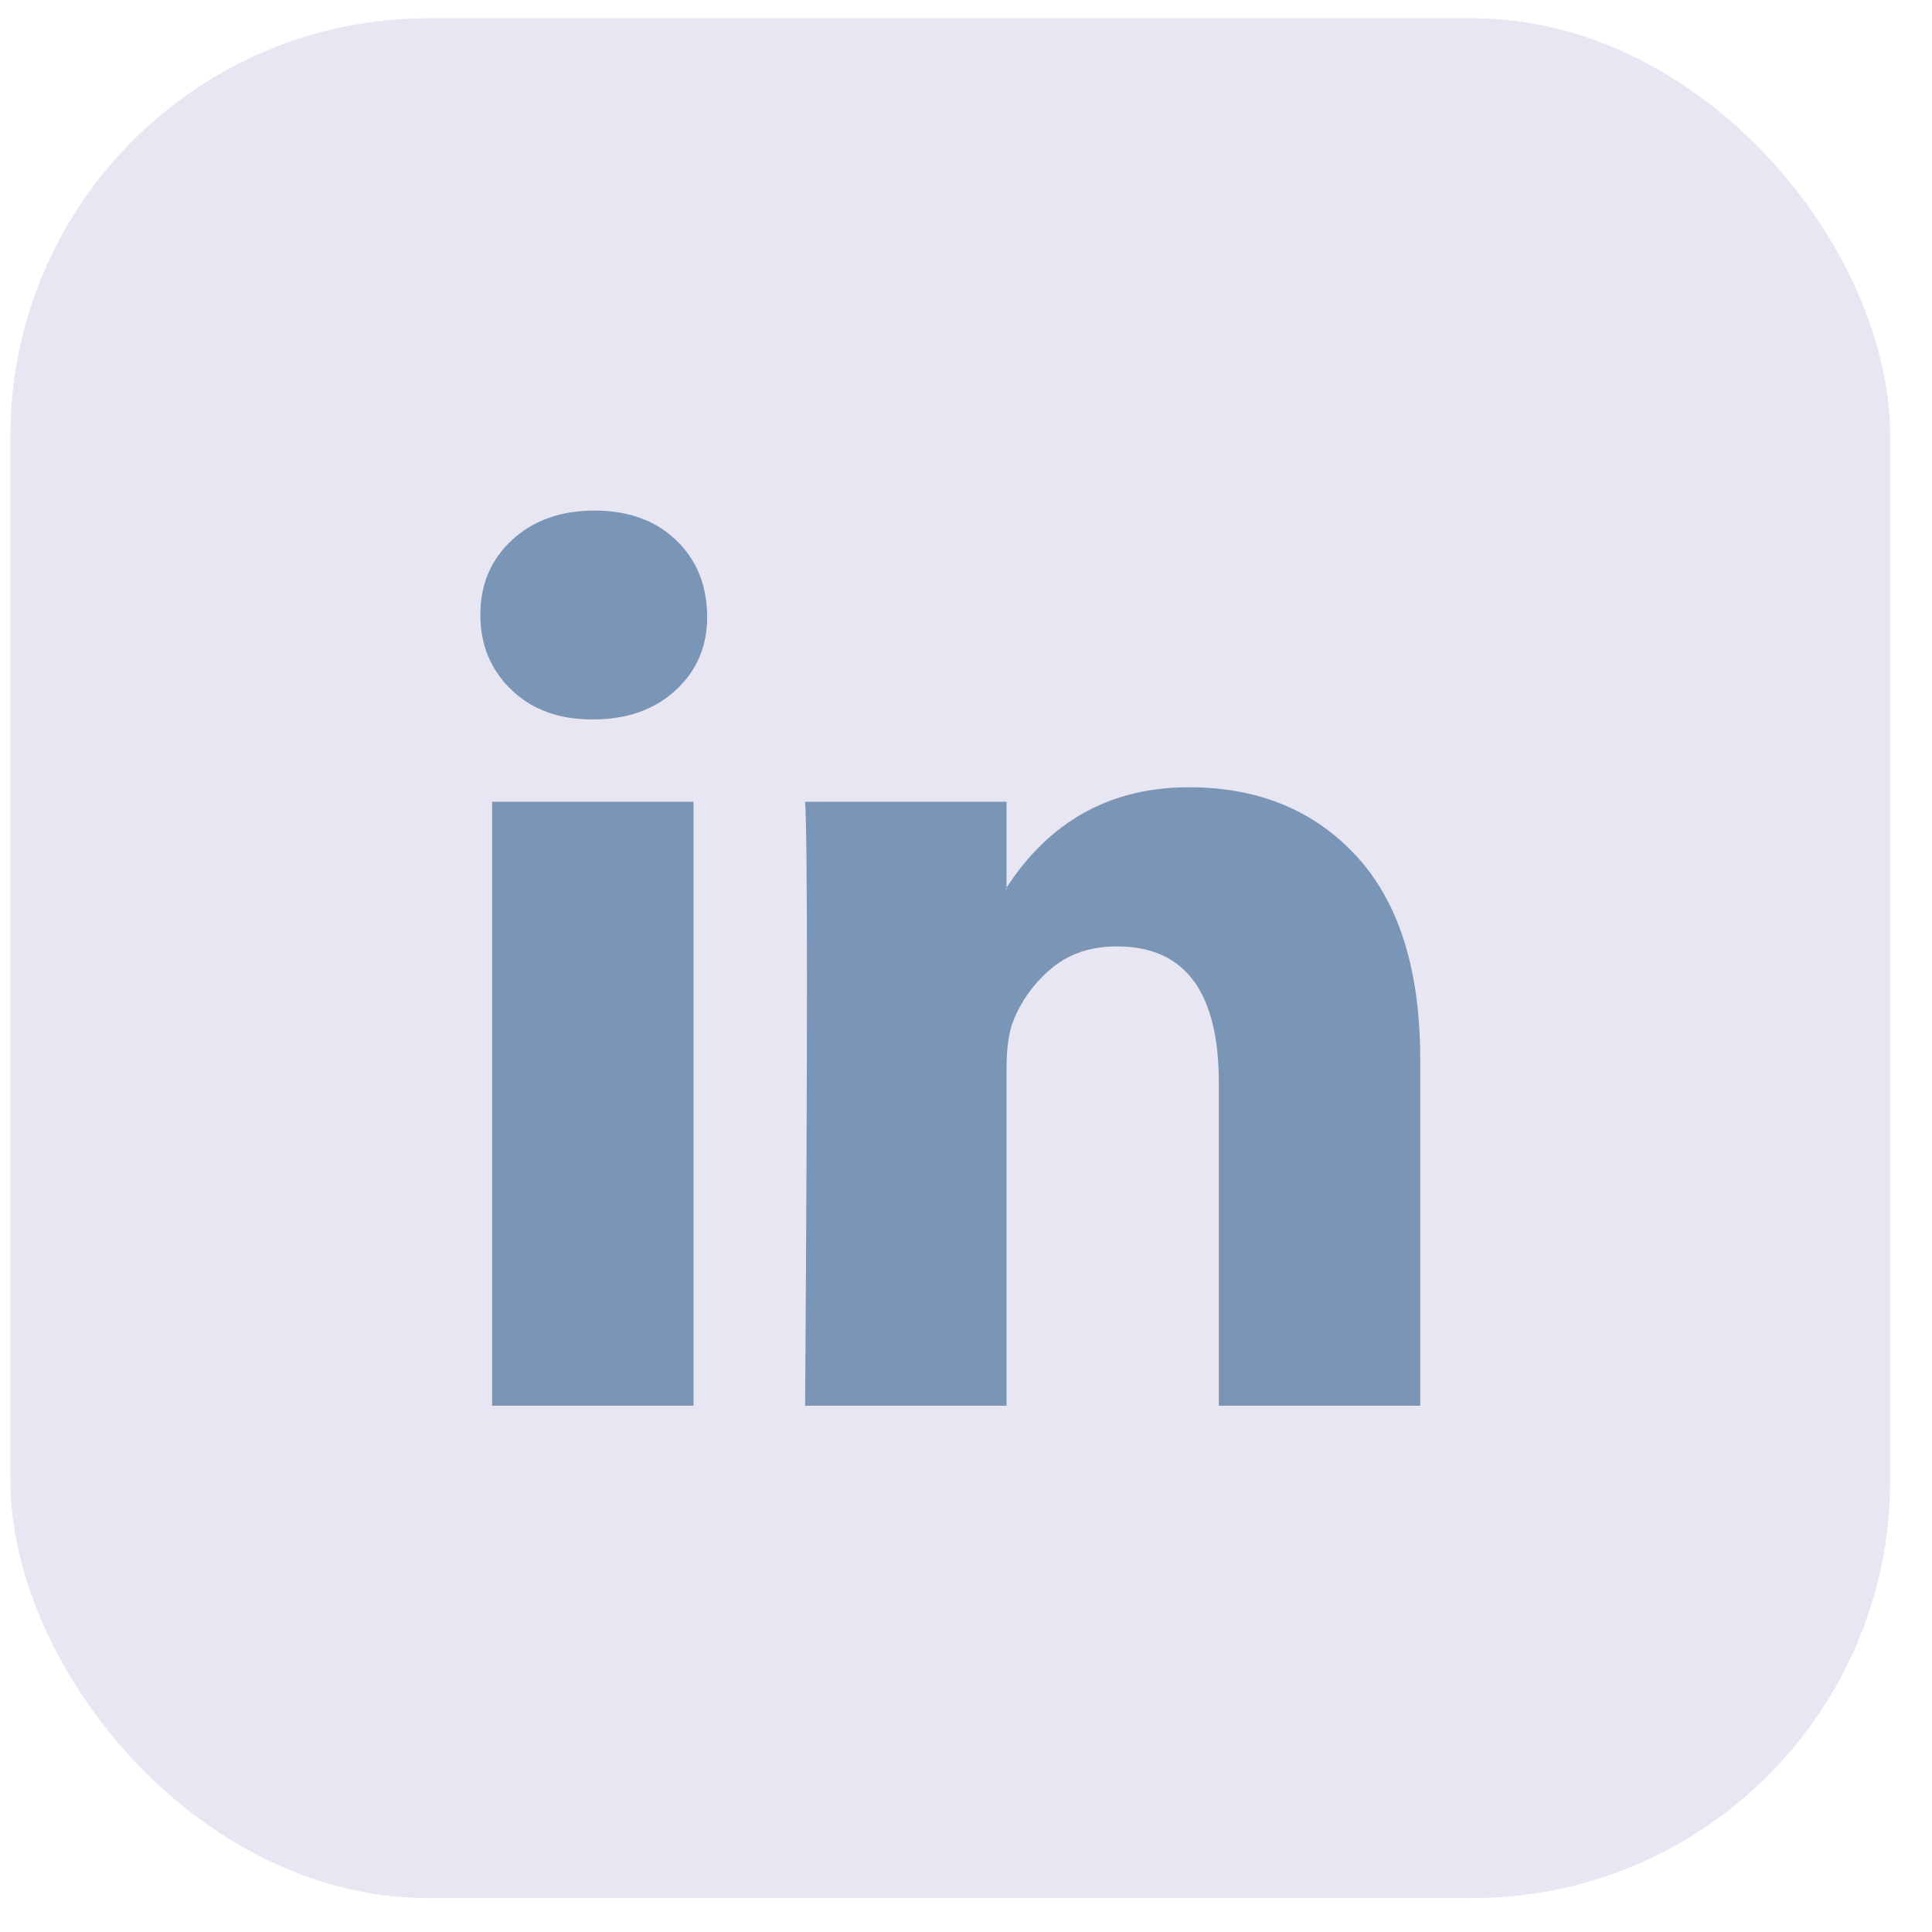 <svg width="37" height="37" viewBox="0 0 37 37" fill="none" xmlns="http://www.w3.org/2000/svg">
<rect x="0.199" y="0.35" width="36" height="36" rx="8" fill="#E7E6F2"/>
<path d="M9.199 11.77C9.199 11.192 9.402 10.716 9.807 10.341C10.213 9.966 10.74 9.778 11.388 9.778C12.025 9.778 12.541 9.963 12.935 10.332C13.34 10.713 13.543 11.21 13.543 11.822C13.543 12.376 13.346 12.838 12.952 13.207C12.547 13.588 12.014 13.778 11.354 13.778H11.336C10.699 13.778 10.184 13.588 9.79 13.207C9.396 12.826 9.199 12.347 9.199 11.77ZM9.425 26.921V15.354H13.282V26.921H9.425ZM15.419 26.921H19.276V20.462C19.276 20.058 19.323 19.747 19.415 19.527C19.578 19.135 19.824 18.803 20.154 18.532C20.484 18.26 20.898 18.125 21.396 18.125C22.693 18.125 23.342 18.996 23.342 20.739V26.921H27.199V20.289C27.199 18.581 26.794 17.285 25.983 16.402C25.172 15.519 24.101 15.077 22.769 15.077C21.274 15.077 20.11 15.718 19.276 16.999V17.034H19.259L19.276 16.999V15.354H15.419C15.443 15.723 15.454 16.872 15.454 18.8C15.454 20.728 15.443 23.435 15.419 26.921Z" fill="#7B95B7"/>
</svg>
